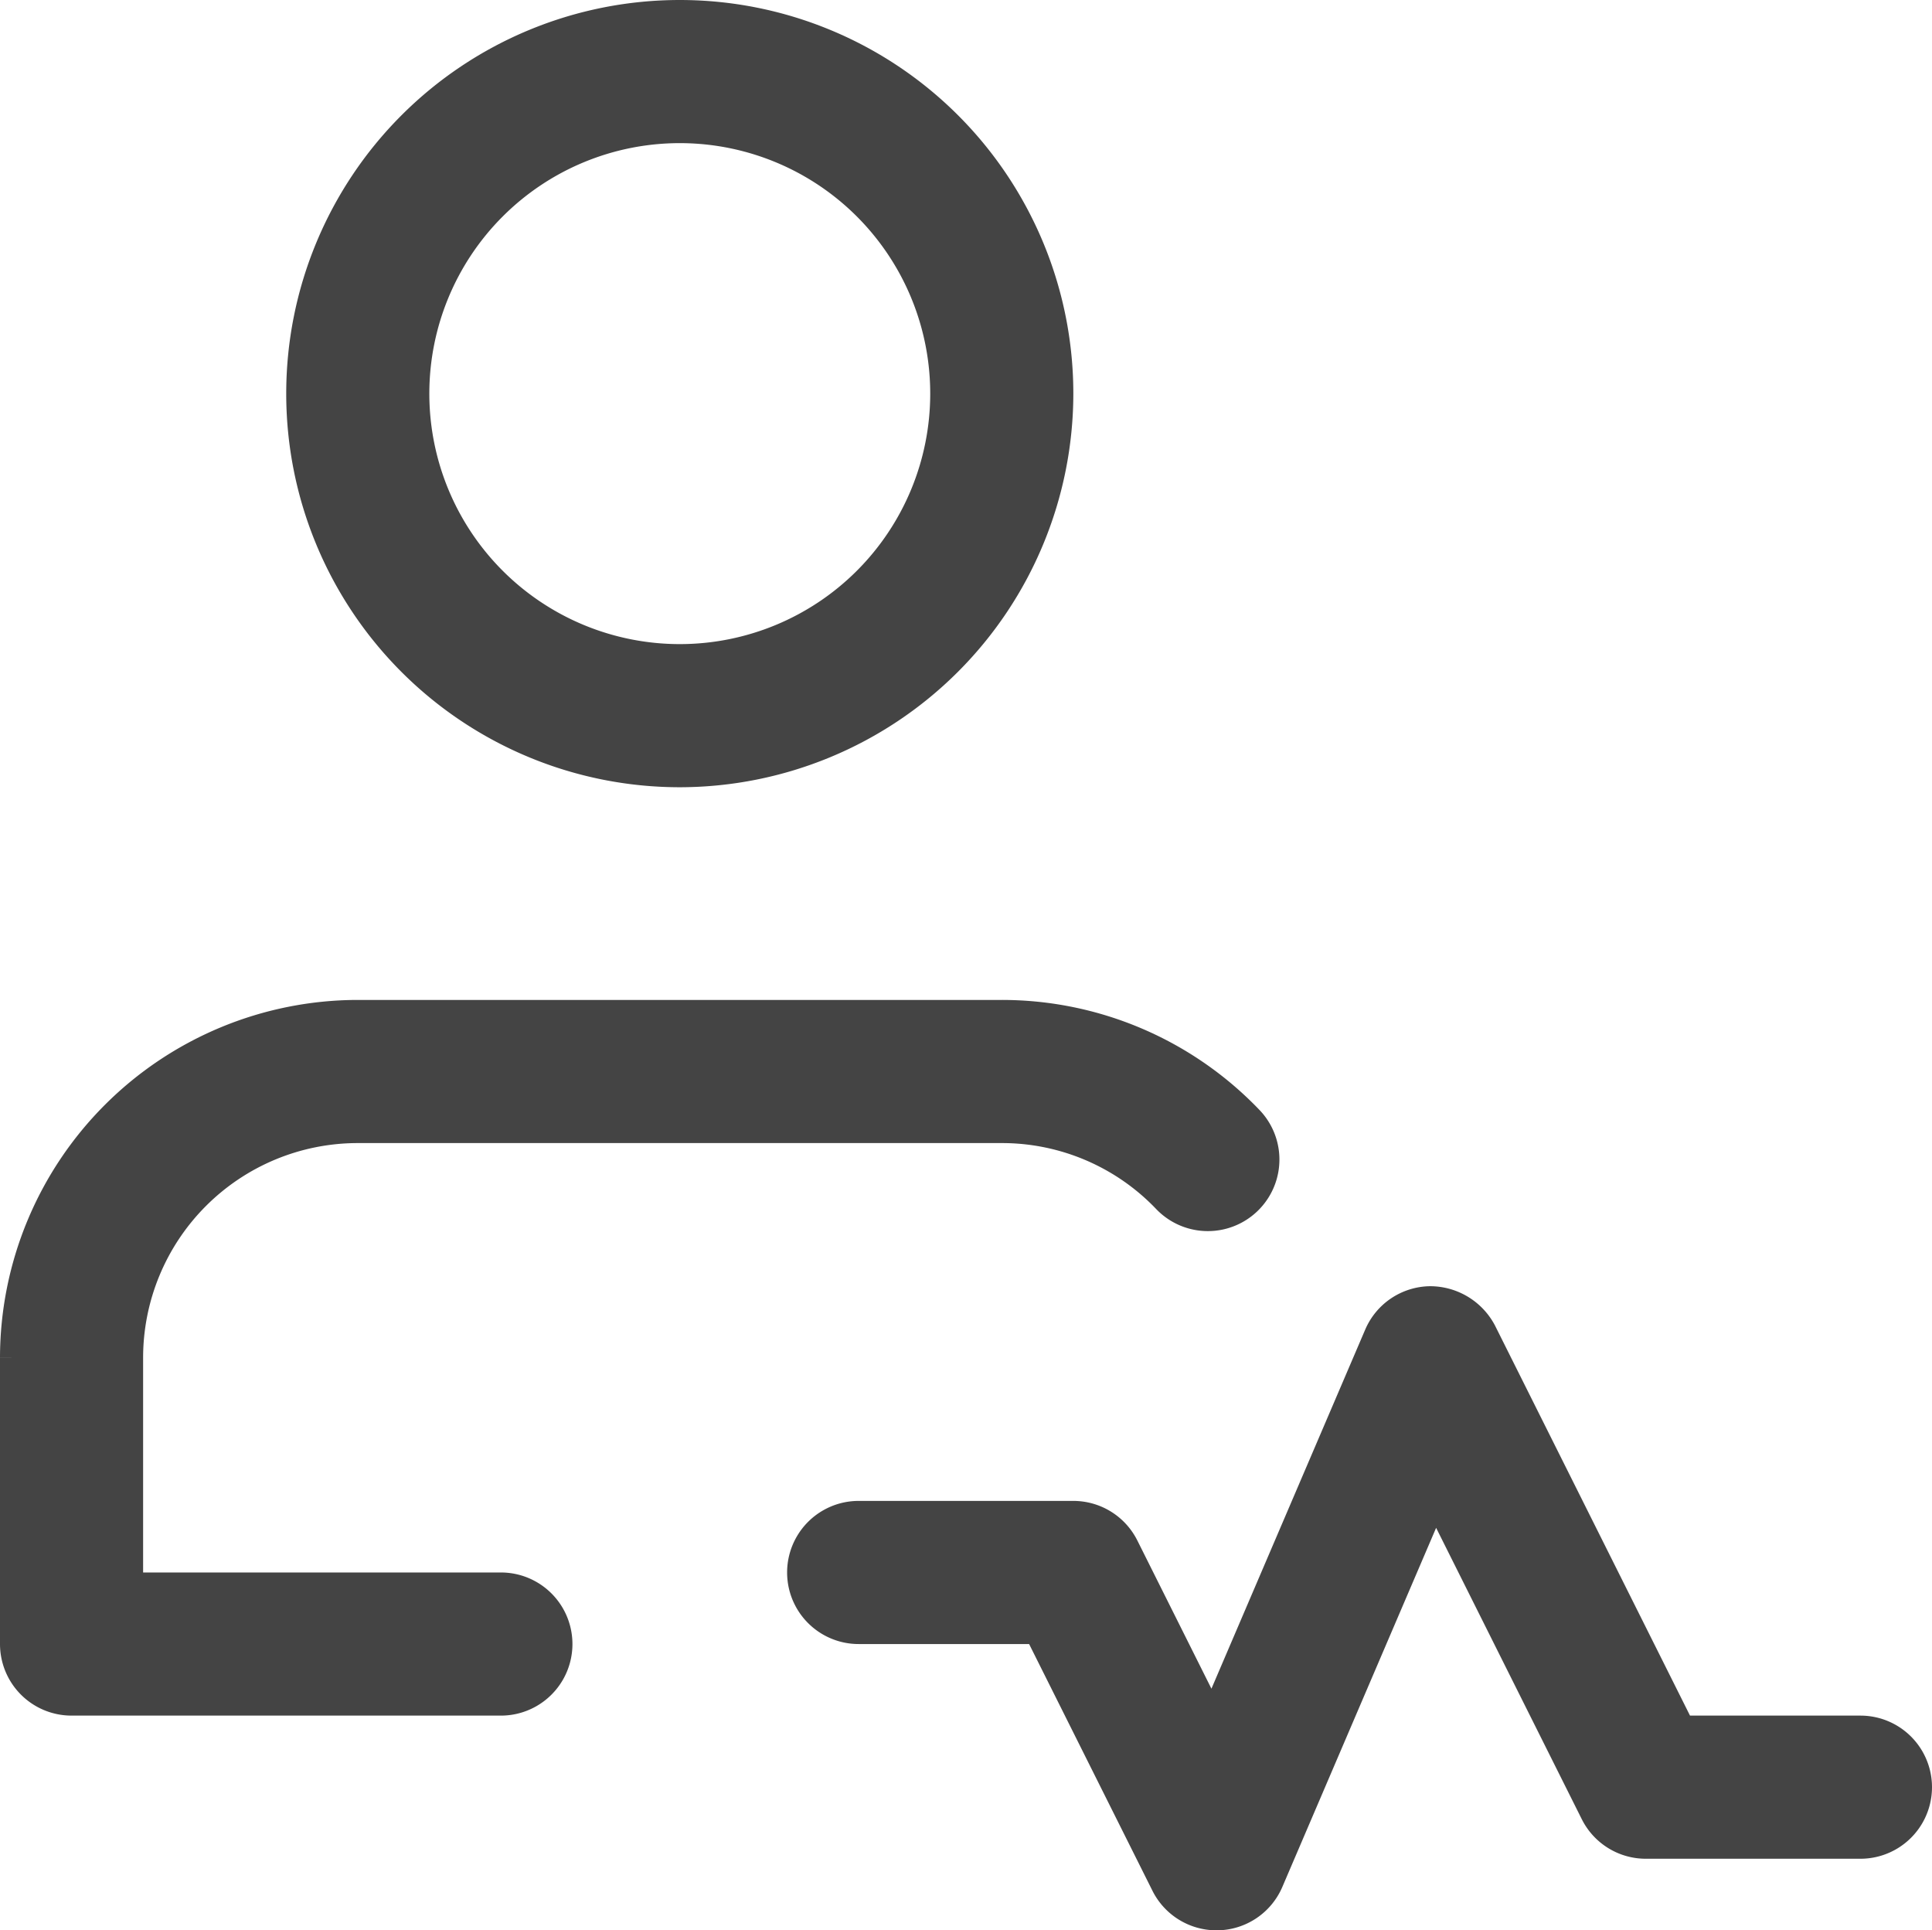 <svg xmlns="http://www.w3.org/2000/svg" width="27" height="26.972" viewBox="0 0 27 26.972"><defs><style>.a{fill:#444;stroke:#444;}</style></defs><g transform="translate(0.5 0.5)"><path class="a" d="M9,10a5,5,0,1,1,5-5A5.006,5.006,0,0,1,9,10ZM9,1a4,4,0,1,0,4,4A4,4,0,0,0,9,1Z"/><path class="a" d="M6.5,21H.5a.5.5,0,0,1-.5-.5v-4A4.505,4.505,0,0,1,4.5,12h9a4.481,4.481,0,0,1,3.243,1.386.5.5,0,1,1-.726.688A3.478,3.478,0,0,0,13.5,13h-9A3.5,3.5,0,0,0,1,16.5V20H6.5a.5.5,0,0,1,0,1Z" transform="translate(0 1.972)"/><path class="a" d="M14.5,24a.5.5,0,0,1-.447-.276L12.191,20H9.5a.5.5,0,0,1,0-1h3a.5.5,0,0,1,.447.276l1.518,3.036L17.04,16.3a.5.5,0,0,1,.445-.3.525.525,0,0,1,.462.276L20.809,22H23.5a.5.5,0,0,1,0,1h-3a.5.5,0,0,1-.447-.276l-2.518-5.036L14.96,23.7a.5.5,0,0,1-.445.3H14.5Z" transform="translate(2 1.972)"/></g></svg>